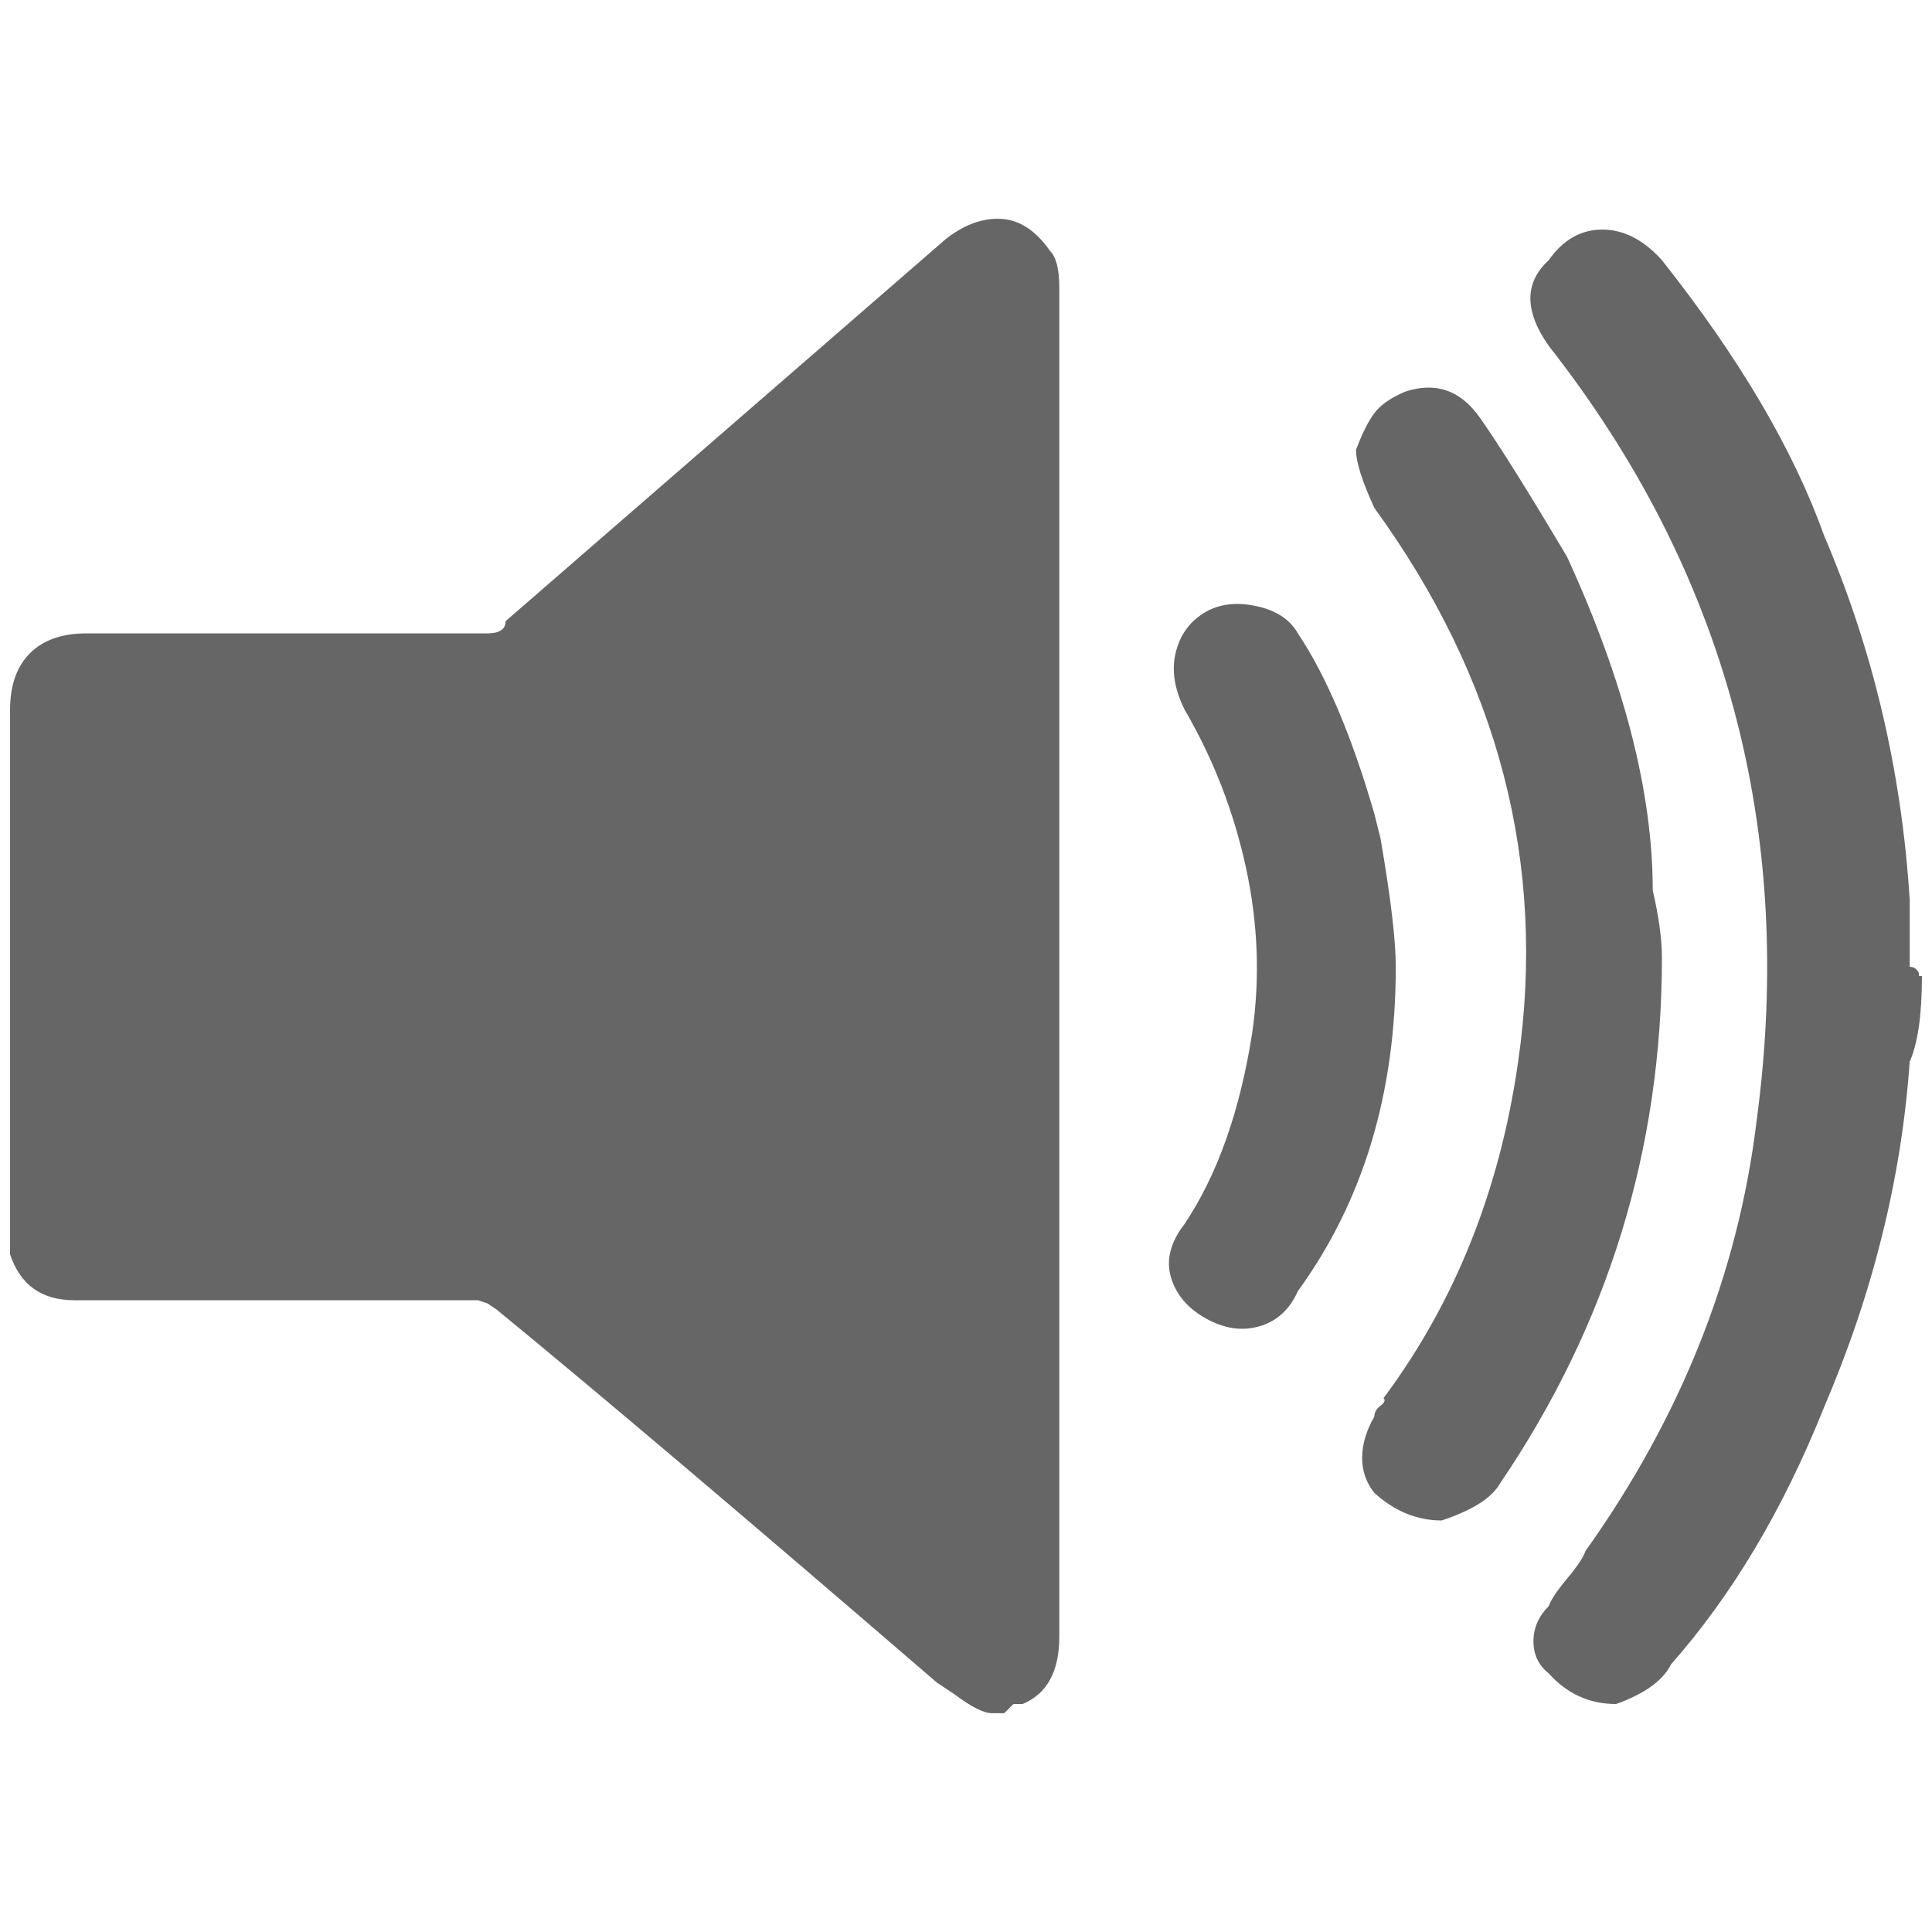 <?xml version="1.0" encoding="UTF-8"?>
<svg xmlns="http://www.w3.org/2000/svg" width="32" height="32" viewBox="0 0 24 24" fill="#666666"><path d="M12.475 21.282L12.323 21.282Q12.171 21.282 11.867 21.054L11.867 21.054L11.639 20.902Q8.067 17.824 6.167 16.266L6.167 16.266L6.053 16.190L5.939 16.152L0.923 16.152Q0.315 16.152 0.125 15.582L0.125 15.582L0.125 8.818Q0.125 8.362 0.372 8.115Q0.619 7.868 1.075 7.868L1.075 7.868L6.053 7.868Q6.281 7.868 6.281 7.716L6.281 7.716L11.753 2.966Q12.095 2.700 12.437 2.719Q12.779 2.738 13.045 3.118L13.045 3.118Q13.159 3.232 13.159 3.574L13.159 3.574L13.159 20.332Q13.159 20.978 12.703 21.168L12.703 21.168L12.589 21.168L12.475 21.282ZM23.837 12.124L23.875 12.124Q23.875 12.846 23.723 13.188L23.723 13.188Q23.571 15.354 22.659 17.482L22.659 17.482Q21.899 19.382 20.759 20.674L20.759 20.674Q20.607 20.978 20.075 21.168L20.075 21.168Q19.581 21.168 19.239 20.788L19.239 20.788Q19.049 20.636 19.049 20.389Q19.049 20.142 19.239 19.952L19.239 19.952Q19.277 19.838 19.467 19.610Q19.657 19.382 19.695 19.268L19.695 19.268Q21.481 16.760 21.823 13.910L21.823 13.910Q22.545 8.514 19.239 4.296L19.239 4.296Q18.783 3.650 19.239 3.232L19.239 3.232Q19.505 2.852 19.904 2.852Q20.303 2.852 20.645 3.232L20.645 3.232Q22.089 5.056 22.659 6.652L22.659 6.652Q23.571 8.780 23.723 11.174L23.723 11.174L23.723 12.010Q23.799 12.010 23.837 12.086L23.837 12.086L23.837 12.124ZM20.645 11.896L20.645 11.896Q20.645 15.468 18.631 18.432L18.631 18.432Q18.479 18.698 17.909 18.888L17.909 18.888Q17.453 18.888 17.073 18.546L17.073 18.546Q16.921 18.356 16.921 18.109Q16.921 17.862 17.073 17.596L17.073 17.596Q17.073 17.520 17.149 17.463Q17.225 17.406 17.187 17.368L17.187 17.368Q18.517 15.582 18.859 13.188L18.859 13.188Q19.391 9.502 17.073 6.310L17.073 6.310Q16.845 5.816 16.845 5.588L16.845 5.588Q16.959 5.284 17.073 5.132Q17.187 4.980 17.453 4.866L17.453 4.866Q18.023 4.676 18.384 5.189Q18.745 5.702 19.467 6.918L19.467 6.918Q20.531 9.236 20.531 11.060L20.531 11.060Q20.645 11.554 20.645 11.896ZM17.339 12.010L17.339 12.010Q17.339 14.366 16.123 16.038L16.123 16.038Q15.971 16.380 15.648 16.475Q15.325 16.570 14.983 16.380Q14.641 16.190 14.546 15.867Q14.451 15.544 14.717 15.202L14.717 15.202Q15.325 14.290 15.553 12.846L15.553 12.846Q15.705 11.820 15.477 10.775Q15.249 9.730 14.717 8.818L14.717 8.818Q14.527 8.438 14.603 8.115Q14.679 7.792 14.945 7.621Q15.211 7.450 15.591 7.526Q15.971 7.602 16.123 7.868L16.123 7.868Q16.655 8.666 17.073 10.110L17.073 10.110L17.149 10.414Q17.339 11.516 17.339 12.010Z"/></svg>